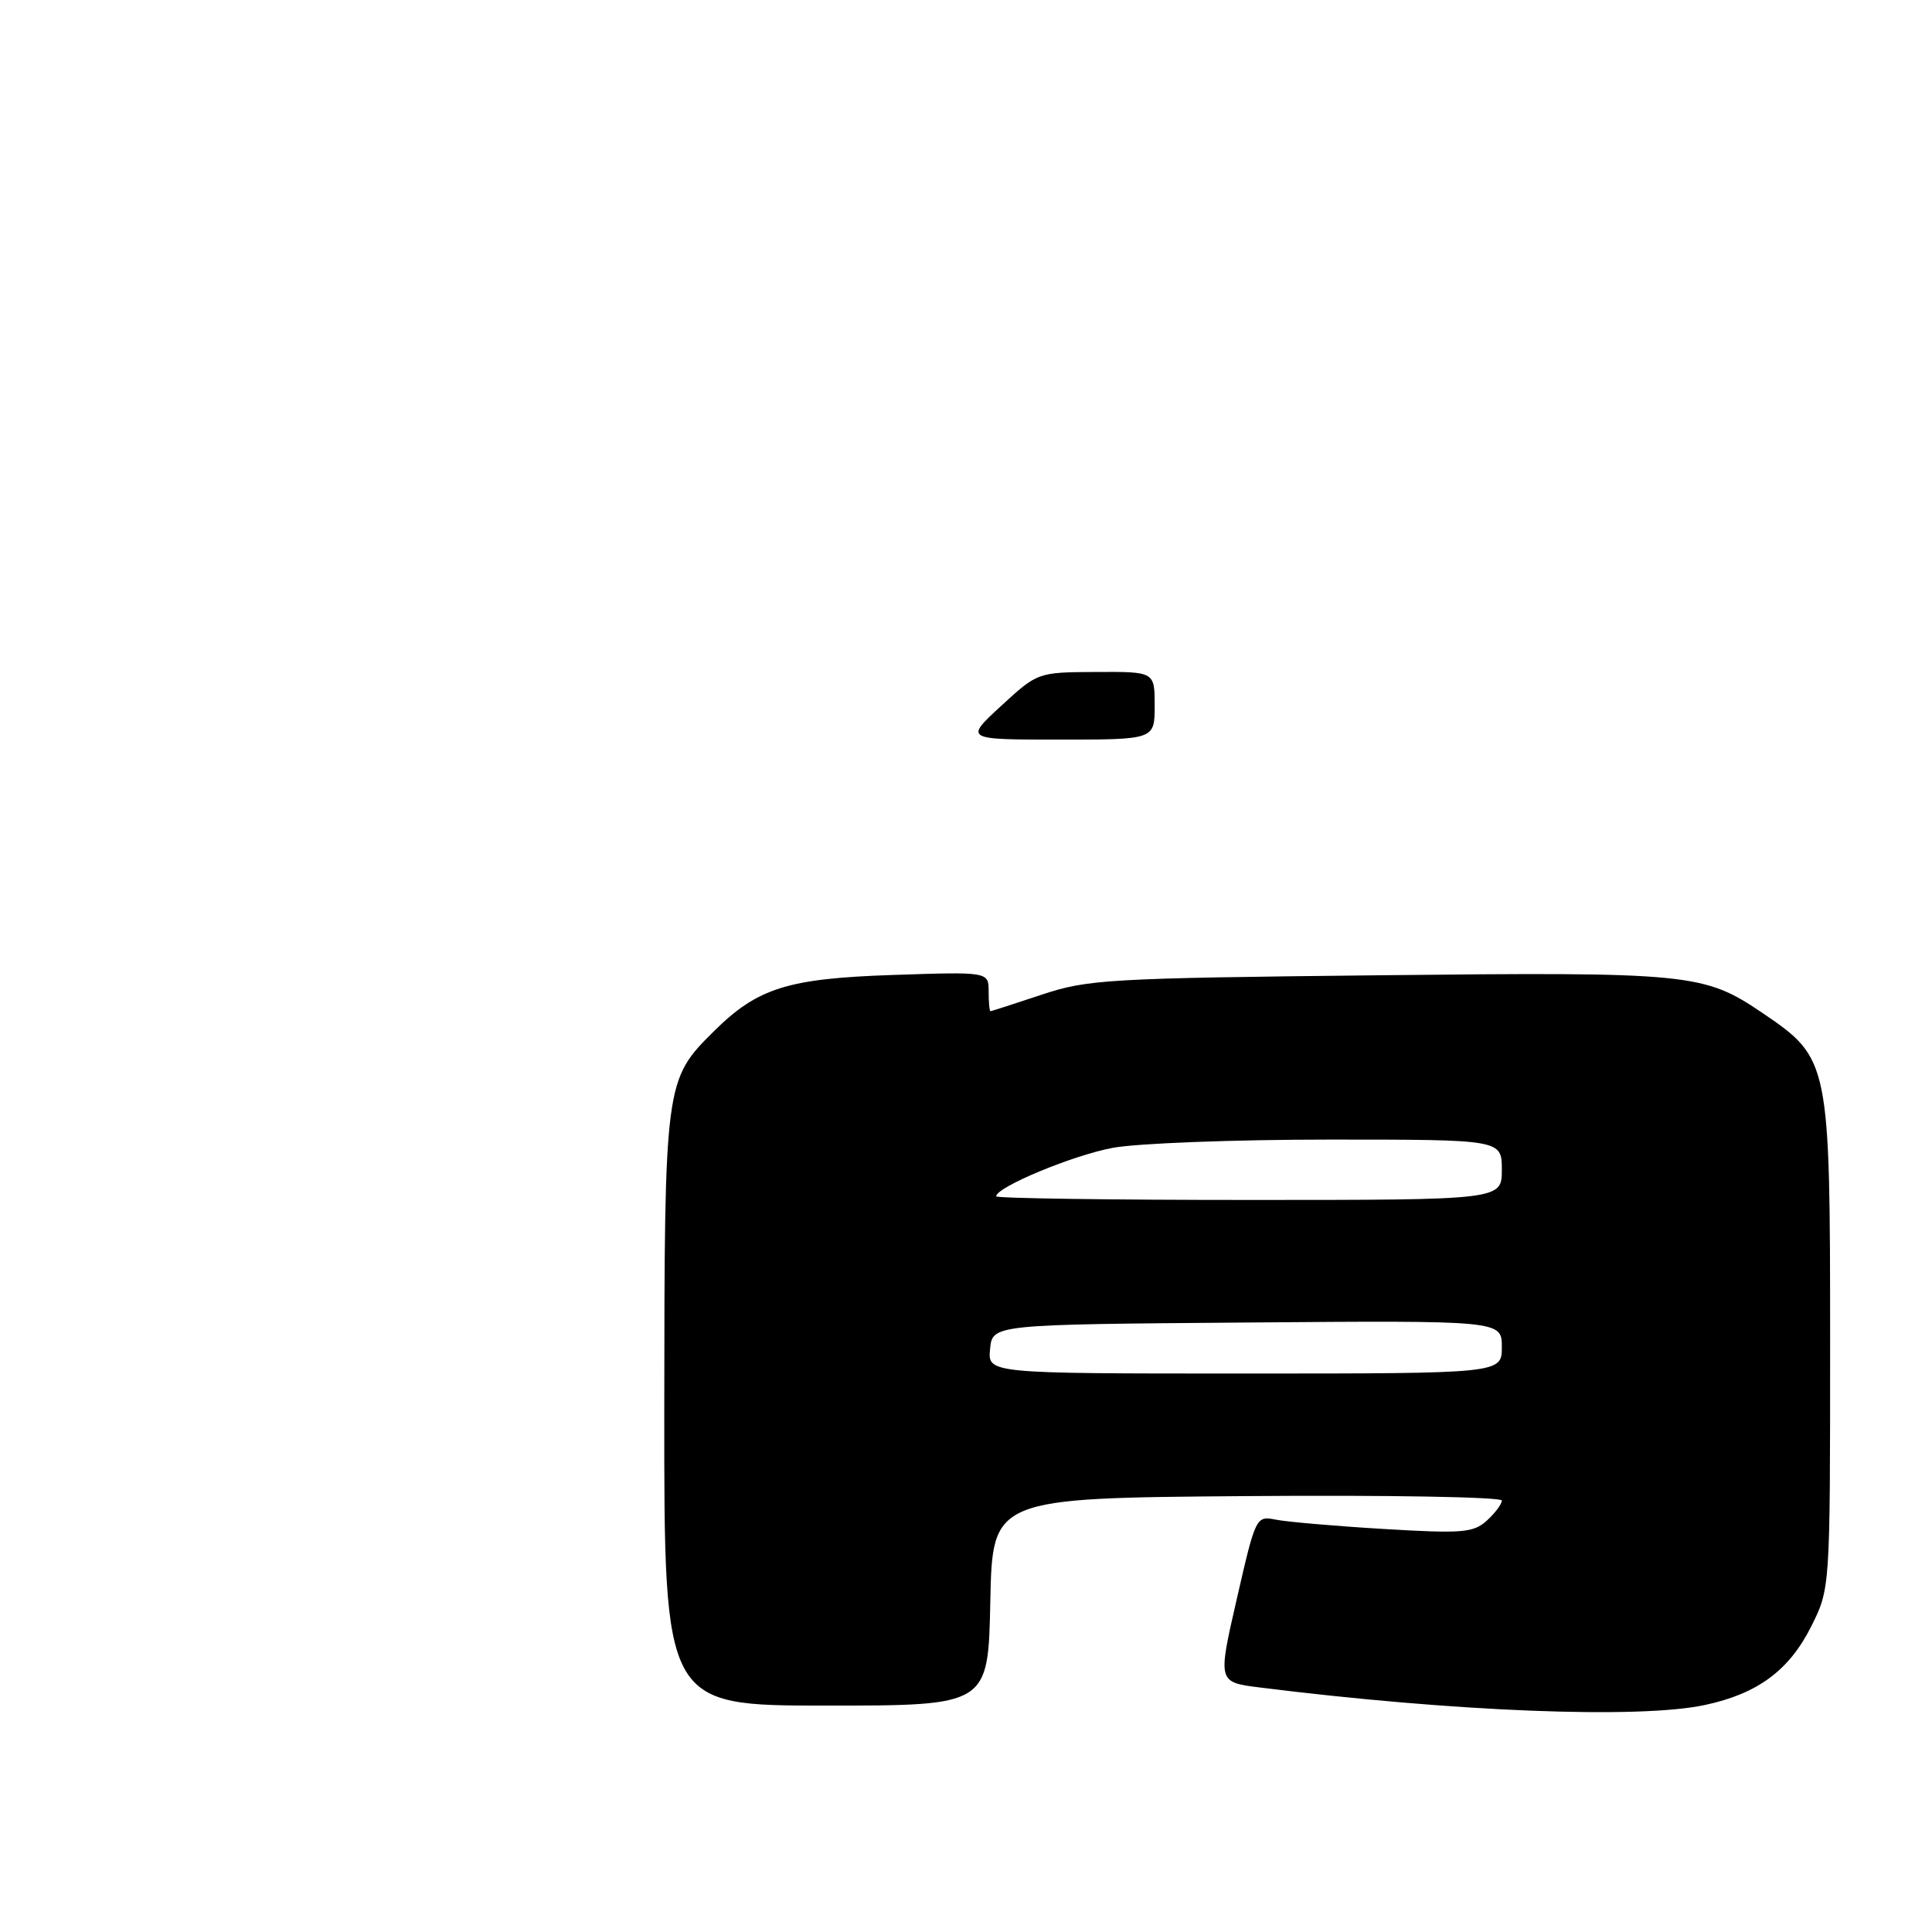 <?xml version="1.0" encoding="UTF-8" standalone="no"?>
<!DOCTYPE svg PUBLIC "-//W3C//DTD SVG 1.1//EN" "http://www.w3.org/Graphics/SVG/1.1/DTD/svg11.dtd" >
<svg xmlns="http://www.w3.org/2000/svg" xmlns:xlink="http://www.w3.org/1999/xlink" version="1.1" viewBox="0 0 256 256">
 <g >
 <path fill="currentColor"
d=" M 225.91 225.92 C 232.90 224.43 237.08 221.33 240.00 215.50 C 242.50 210.50 242.50 210.50 242.50 178.00 C 242.50 140.63 242.42 140.26 233.59 134.26 C 225.75 128.95 224.09 128.78 182.56 129.23 C 146.79 129.61 144.11 129.77 138.00 131.81 C 134.43 133.00 131.39 133.98 131.25 133.99 C 131.11 133.99 131.00 132.82 131.00 131.38 C 131.00 128.76 131.00 128.76 118.25 129.19 C 104.35 129.66 100.39 130.91 94.59 136.65 C 88.09 143.09 88.05 143.43 88.02 186.75 C 88.00 226.00 88.00 226.00 109.47 226.00 C 130.94 226.00 130.94 226.00 131.22 212.25 C 131.50 198.50 131.50 198.50 165.25 198.24 C 183.81 198.09 199.00 198.36 199.00 198.83 C 199.00 199.30 198.10 200.50 197.01 201.49 C 195.23 203.10 193.78 203.22 183.40 202.60 C 177.00 202.22 170.57 201.66 169.09 201.37 C 166.43 200.84 166.40 200.89 163.88 211.87 C 161.35 222.90 161.35 222.90 166.93 223.60 C 192.73 226.83 217.20 227.79 225.91 225.92 Z  M 132.65 93.54 C 137.50 89.08 137.50 89.08 145.25 89.04 C 153.00 89.00 153.00 89.00 153.00 93.50 C 153.00 98.00 153.00 98.00 140.40 98.00 C 127.81 98.00 127.81 98.00 132.65 93.54 Z  M 131.19 178.75 C 131.50 175.50 131.50 175.50 165.25 175.24 C 199.00 174.97 199.00 174.97 199.00 178.49 C 199.00 182.00 199.00 182.00 164.94 182.00 C 130.87 182.00 130.87 182.00 131.19 178.75 Z  M 132.00 158.52 C 132.00 157.30 142.17 153.07 147.47 152.09 C 150.72 151.49 163.63 151.00 176.18 151.00 C 199.00 151.00 199.00 151.00 199.00 155.00 C 199.00 159.00 199.00 159.00 165.50 159.00 C 147.07 159.00 132.00 158.78 132.00 158.52 Z "/>
</g>
</svg>